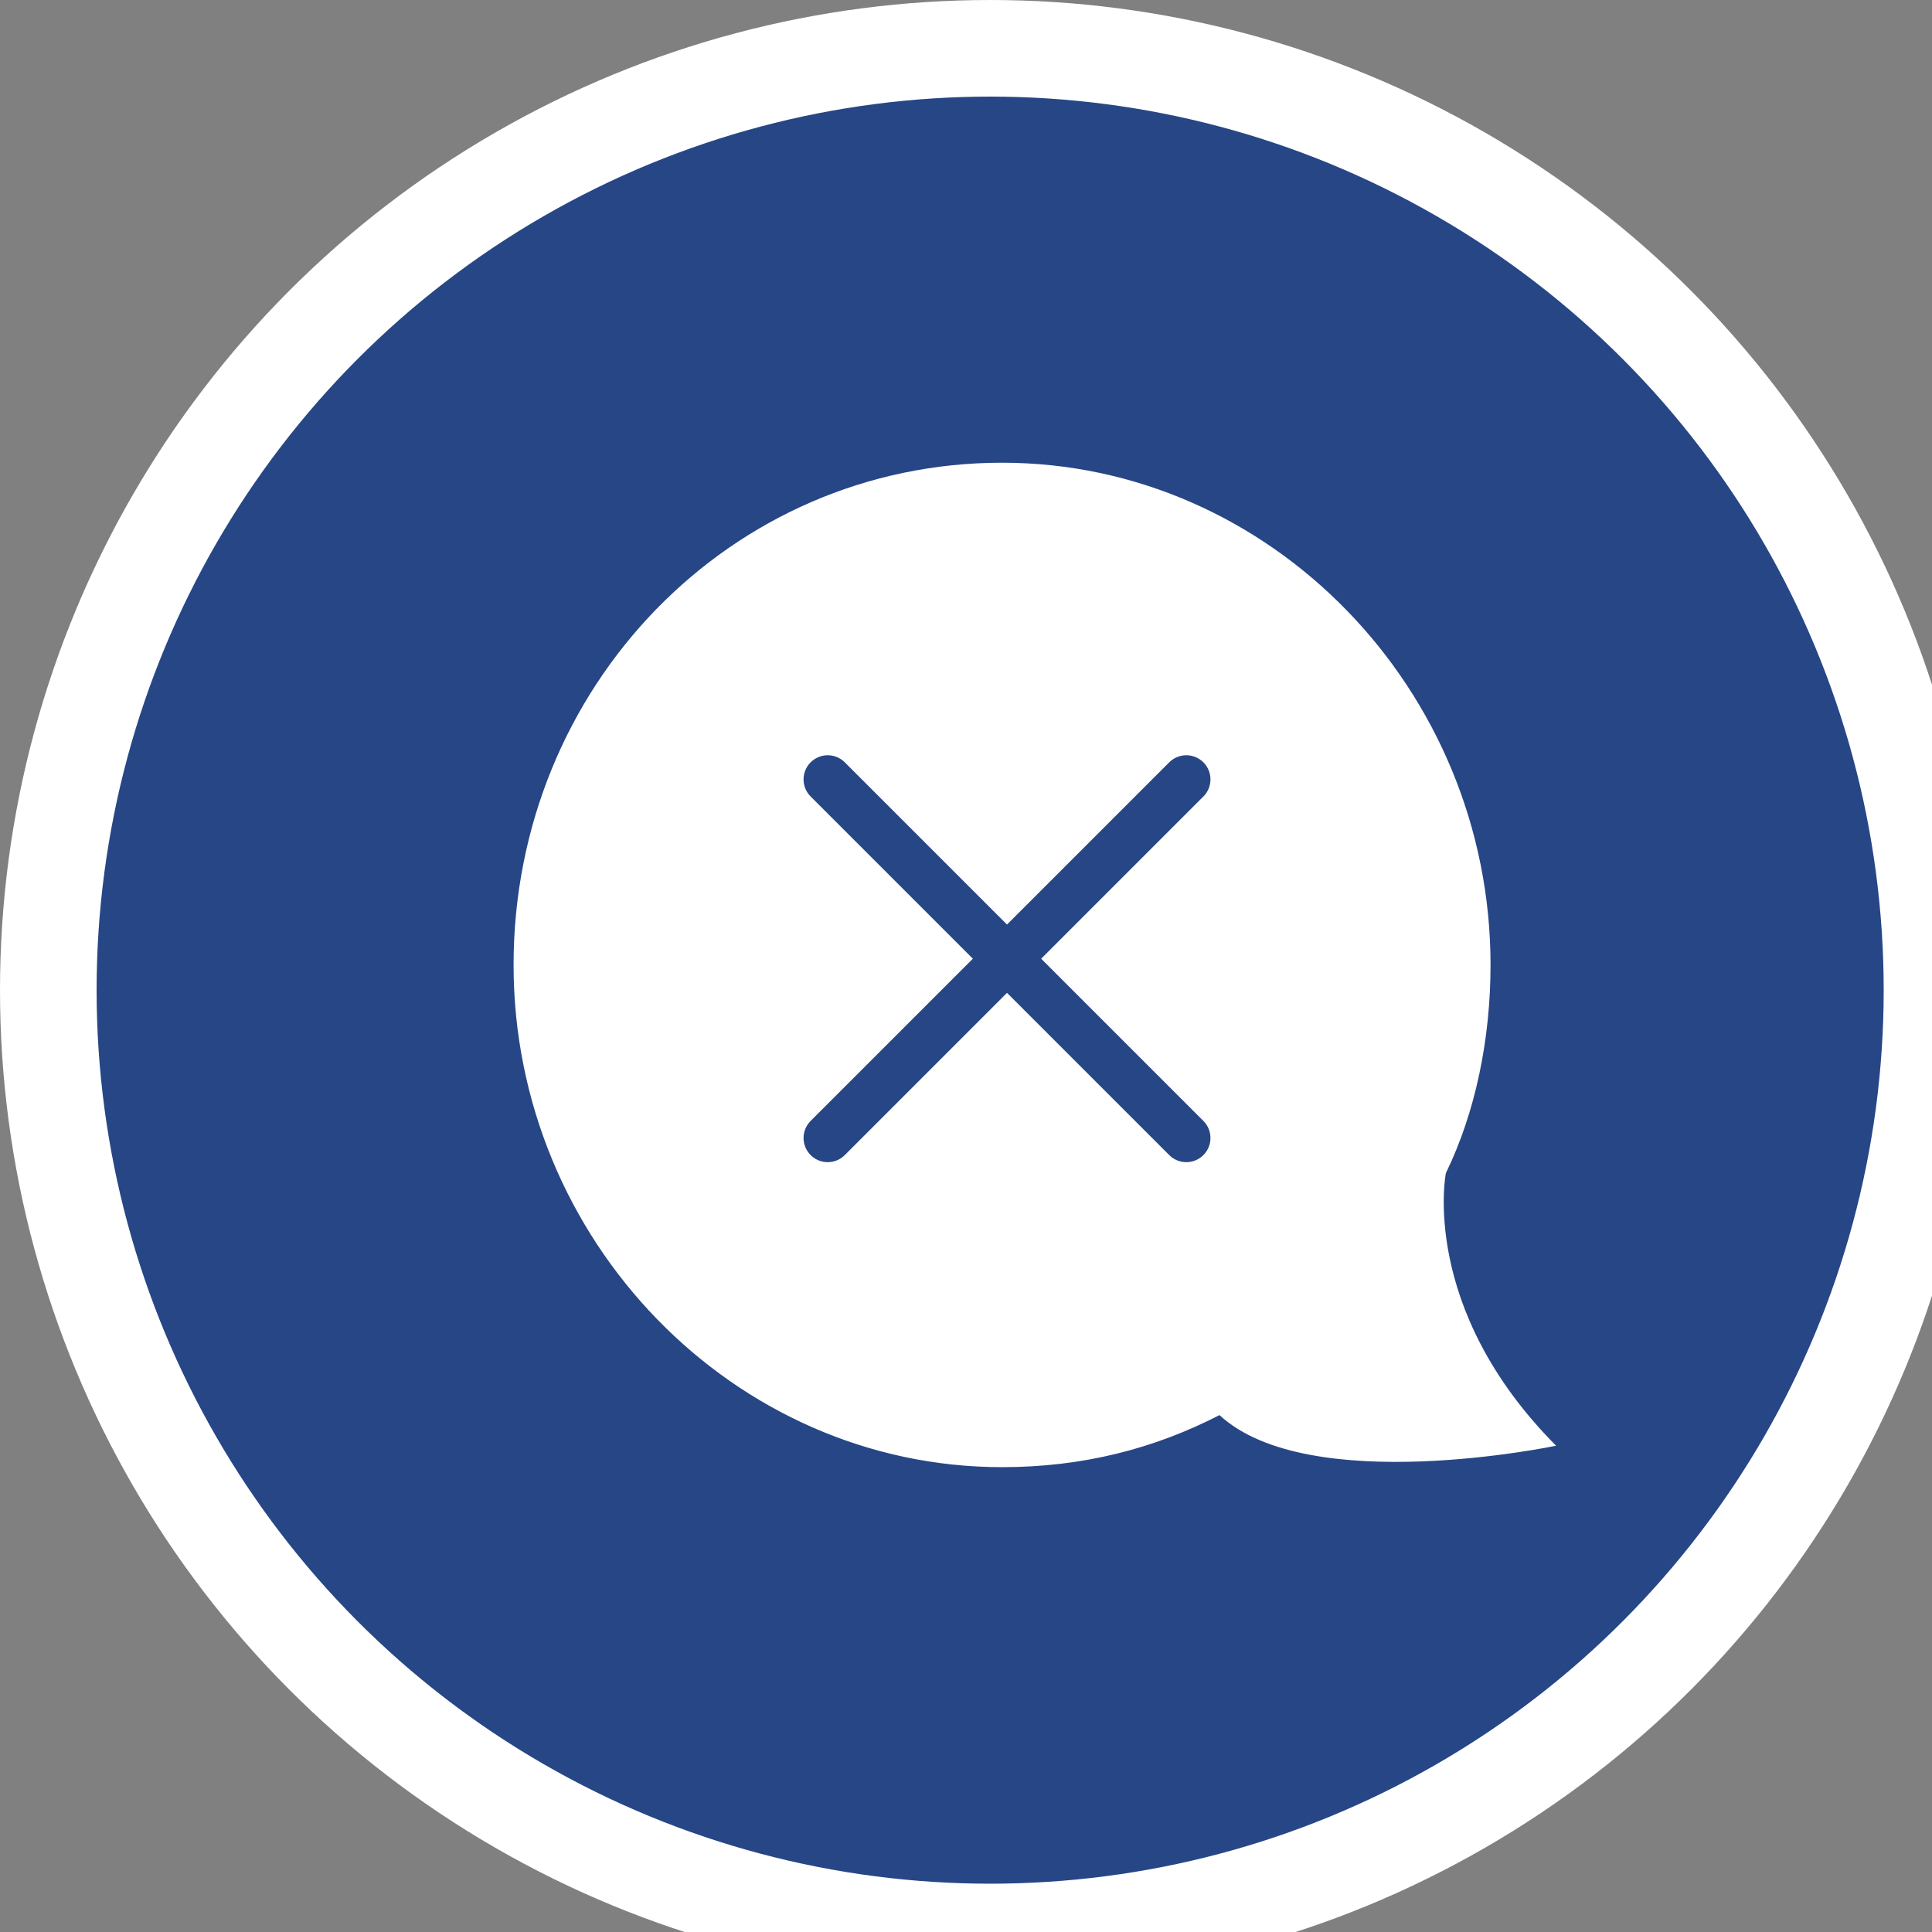 <?xml version="1.0" encoding="UTF-8"?>
<svg width="40px" height="40px" viewBox="0 0 40 40" version="1.1" xmlns="http://www.w3.org/2000/svg" xmlns:xlink="http://www.w3.org/1999/xlink">
    <rect x="0" y="0" width="40" height="40" fill="#808080" stroke="none"/>
    <!-- Generator: Sketch 50.2 (55047) - http://www.bohemiancoding.com/sketch -->
    <title>icon/help/main-close</title>
    <desc>Created with Sketch.</desc>
    <defs></defs>
    <g id="icon/help/main-close" stroke="none" stroke-width="1" fill="none" fill-rule="evenodd">
        <g id="Group-4" transform="translate(2, 2)">
            <circle id="Oval-Copy-4" stroke="#FFFFFF" stroke-width="2" fill="#274686" cx="18.5" cy="18.5" r="19.5"></circle>
            <path d="M8.633,27.932 C8.633,27.932 13.752,29.01 15.602,27.298 C16.958,27.996 18.438,28.376 20.103,28.376 C25.653,28.376 30.217,23.684 30.217,17.978 C30.217,12.208 25.715,7.58 20.103,7.58 C14.553,7.58 9.99,12.272 9.99,17.978 C9.99,19.5 10.298,21.021 10.915,22.289 C10.915,22.289 11.47,25.079 8.633,27.932 Z" id="Shape" fill="#FFFFFF" transform="translate(19.425, 17.978) scale(-1, 1) translate(-19.425, -17.978) "></path>
        </g>
        <g id="icon/add-note-copy" transform="translate(16.349, 15.349)" stroke="#274686" stroke-linecap="round">
            <path d="M9.75,4.5 L-0.75,4.5" id="Line" transform="translate(4.5, 4.5) rotate(-315) translate(-4.5, -4.5) "></path>
            <path d="M4.5,-0.75 L4.5,9.75" id="Line" transform="translate(4.5, 4.5) rotate(-315) translate(-4.5, -4.5) "></path>
        </g>
    </g>
</svg>